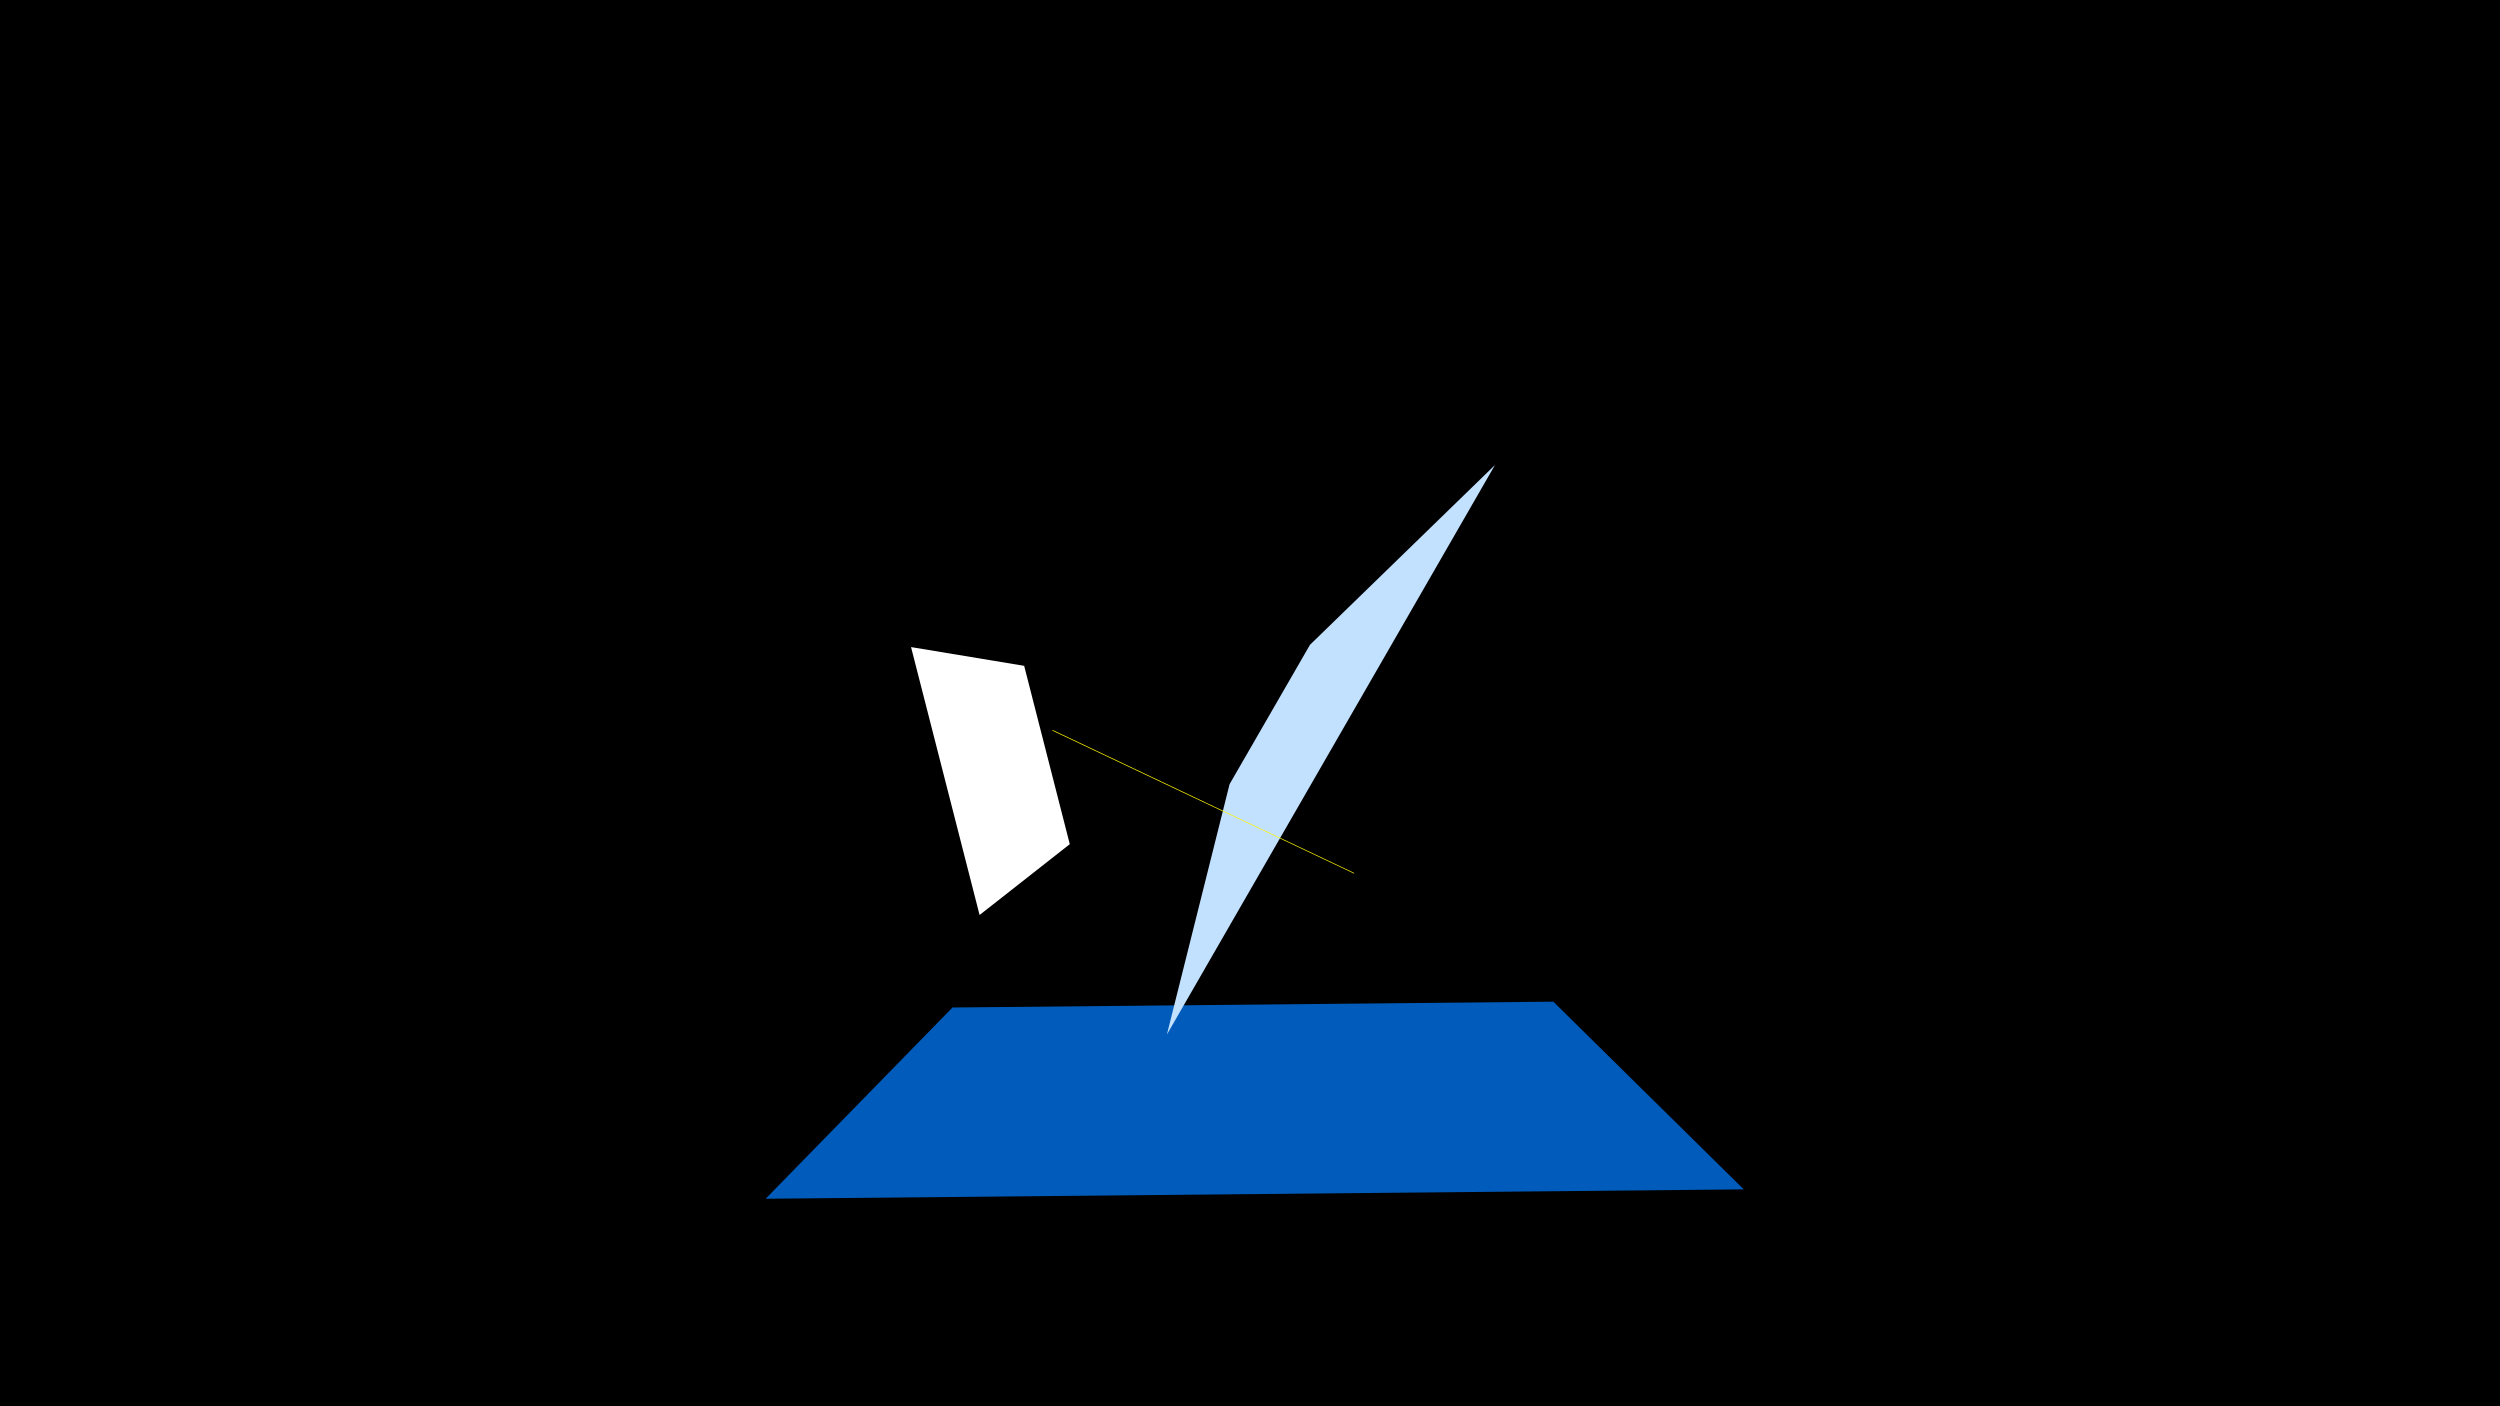 <svg width="1200" height="675" viewBox="-500 -500 1200 675" xmlns="http://www.w3.org/2000/svg"><title>19476</title><path d="M-500-500h1200v675h-1200z" fill="#000"/><path d="M-29.8-60.8l-32.9-128.6 54.3 9 21.9 85.6z" fill="#fff"/><path d="M337 70.9l-469.5 4.5 89.7-91.8 288.4-2.8z" fill="#005bbb"/><path d="M217.6-276.8l-157.5 273.4 30.1-120.2 38.6-66.9z" fill="#c2e1ff"/><path d="M150.1-80.6l-145.2-68.8 0.6-0.1 144.3 68.4z" fill="#fff500"/></svg>
